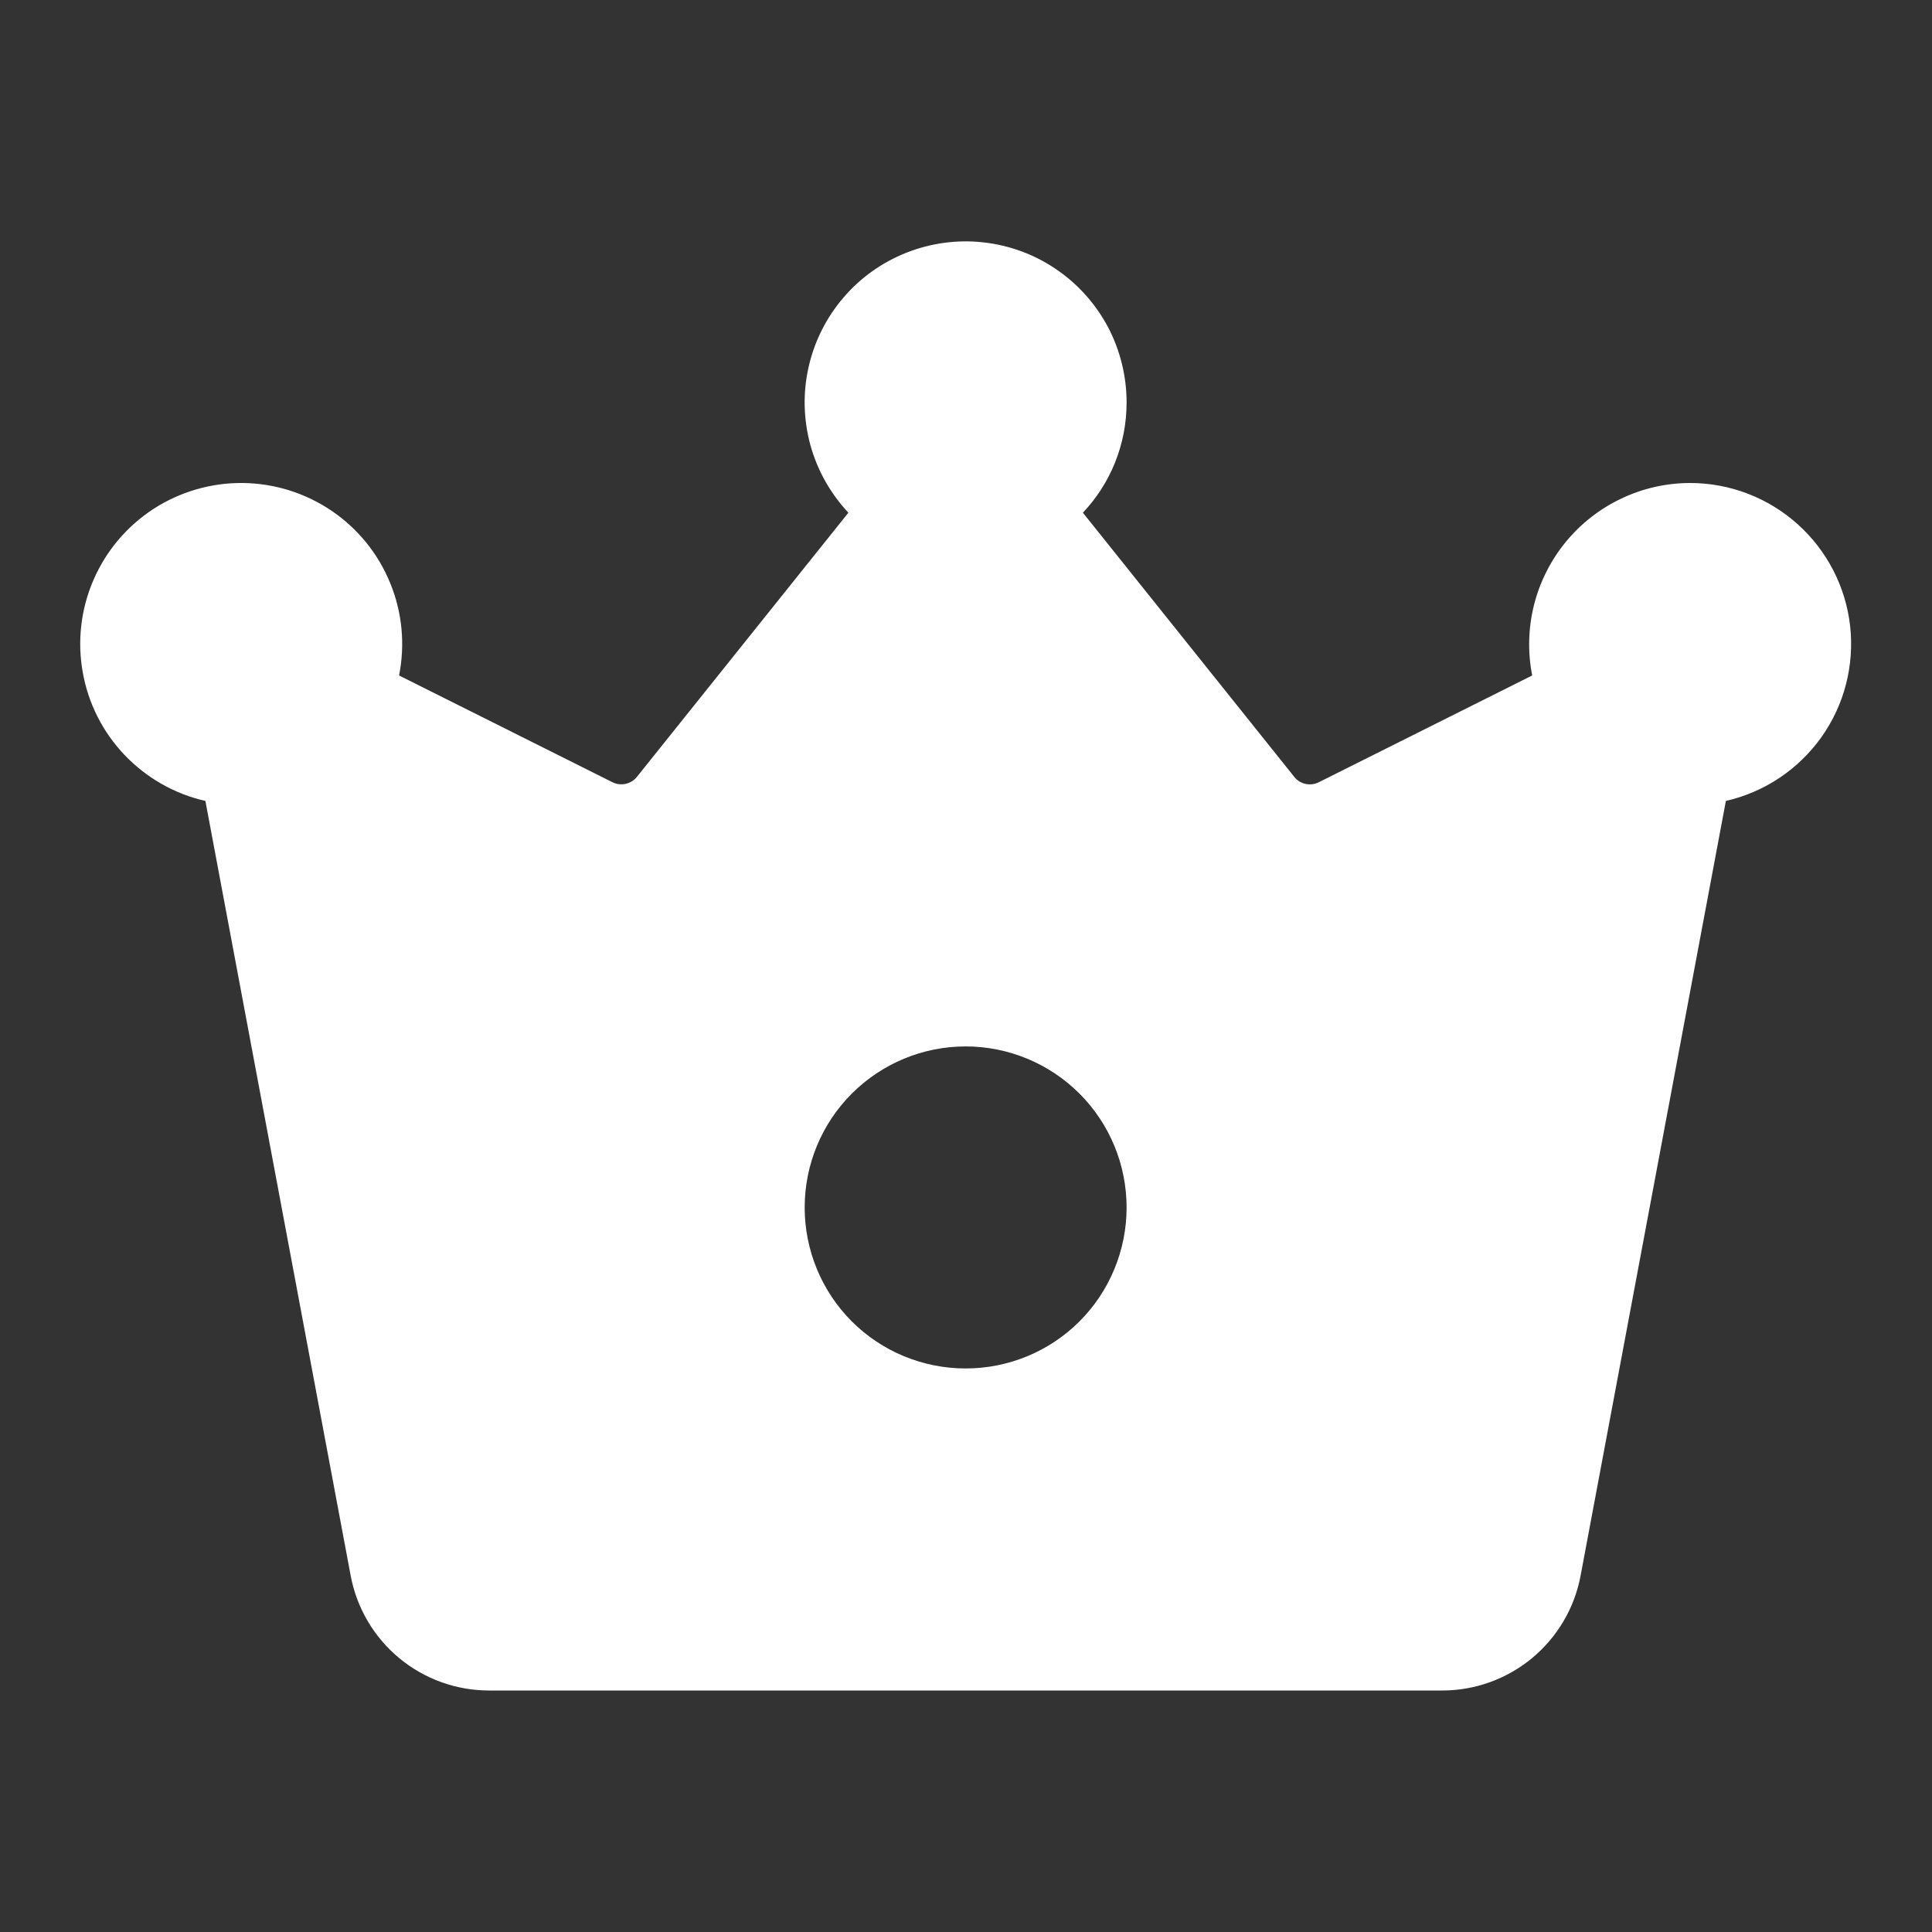 <svg width="16" height="16" viewBox="0 0 16 16" fill="none" xmlns="http://www.w3.org/2000/svg">
<rect x="0" y="0" width="16" height="16" fill="#333333" stroke="none"/>
<path d="M9.33 3.333C9.33 3.686 9.193 4.008 8.968 4.246L10.718 6.433C10.741 6.463 10.775 6.484 10.812 6.492C10.849 6.5 10.888 6.495 10.922 6.478L12.689 5.594C12.651 5.401 12.656 5.202 12.704 5.01C12.752 4.819 12.842 4.641 12.967 4.488C13.092 4.336 13.249 4.213 13.427 4.129C13.605 4.044 13.8 4 13.997 4C14.325 4 14.641 4.121 14.885 4.339C15.13 4.558 15.285 4.858 15.322 5.184C15.358 5.51 15.274 5.838 15.084 6.105C14.894 6.372 14.613 6.56 14.293 6.633L13.09 13.048C13.04 13.316 12.898 13.557 12.689 13.731C12.479 13.905 12.216 14 11.944 14H4.05C3.778 14 3.515 13.905 3.305 13.731C3.096 13.557 2.954 13.316 2.904 13.048L1.701 6.633C1.445 6.575 1.213 6.442 1.032 6.253C0.851 6.063 0.73 5.824 0.685 5.566C0.639 5.308 0.67 5.042 0.775 4.801C0.879 4.561 1.052 4.357 1.272 4.214C1.492 4.072 1.75 3.997 2.012 4C2.274 4.003 2.529 4.083 2.746 4.23C2.963 4.377 3.132 4.585 3.231 4.828C3.331 5.07 3.356 5.337 3.305 5.594L5.072 6.478C5.106 6.495 5.145 6.5 5.182 6.491C5.219 6.483 5.253 6.462 5.276 6.432L7.026 4.246C6.877 4.087 6.769 3.895 6.711 3.685C6.654 3.475 6.648 3.254 6.696 3.042C6.743 2.83 6.842 2.632 6.983 2.467C7.124 2.301 7.304 2.173 7.506 2.093C7.708 2.013 7.927 1.983 8.143 2.007C8.36 2.031 8.567 2.107 8.747 2.23C8.927 2.352 9.074 2.517 9.176 2.709C9.277 2.901 9.33 3.116 9.33 3.333ZM7.997 11.333C8.351 11.333 8.69 11.193 8.94 10.943C9.19 10.693 9.33 10.353 9.33 10C9.33 9.646 9.19 9.307 8.94 9.057C8.69 8.807 8.351 8.666 7.997 8.666C7.643 8.666 7.304 8.807 7.054 9.057C6.804 9.307 6.664 9.646 6.664 10C6.664 10.353 6.804 10.693 7.054 10.943C7.304 11.193 7.643 11.333 7.997 11.333Z" fill="white"/>
</svg>
